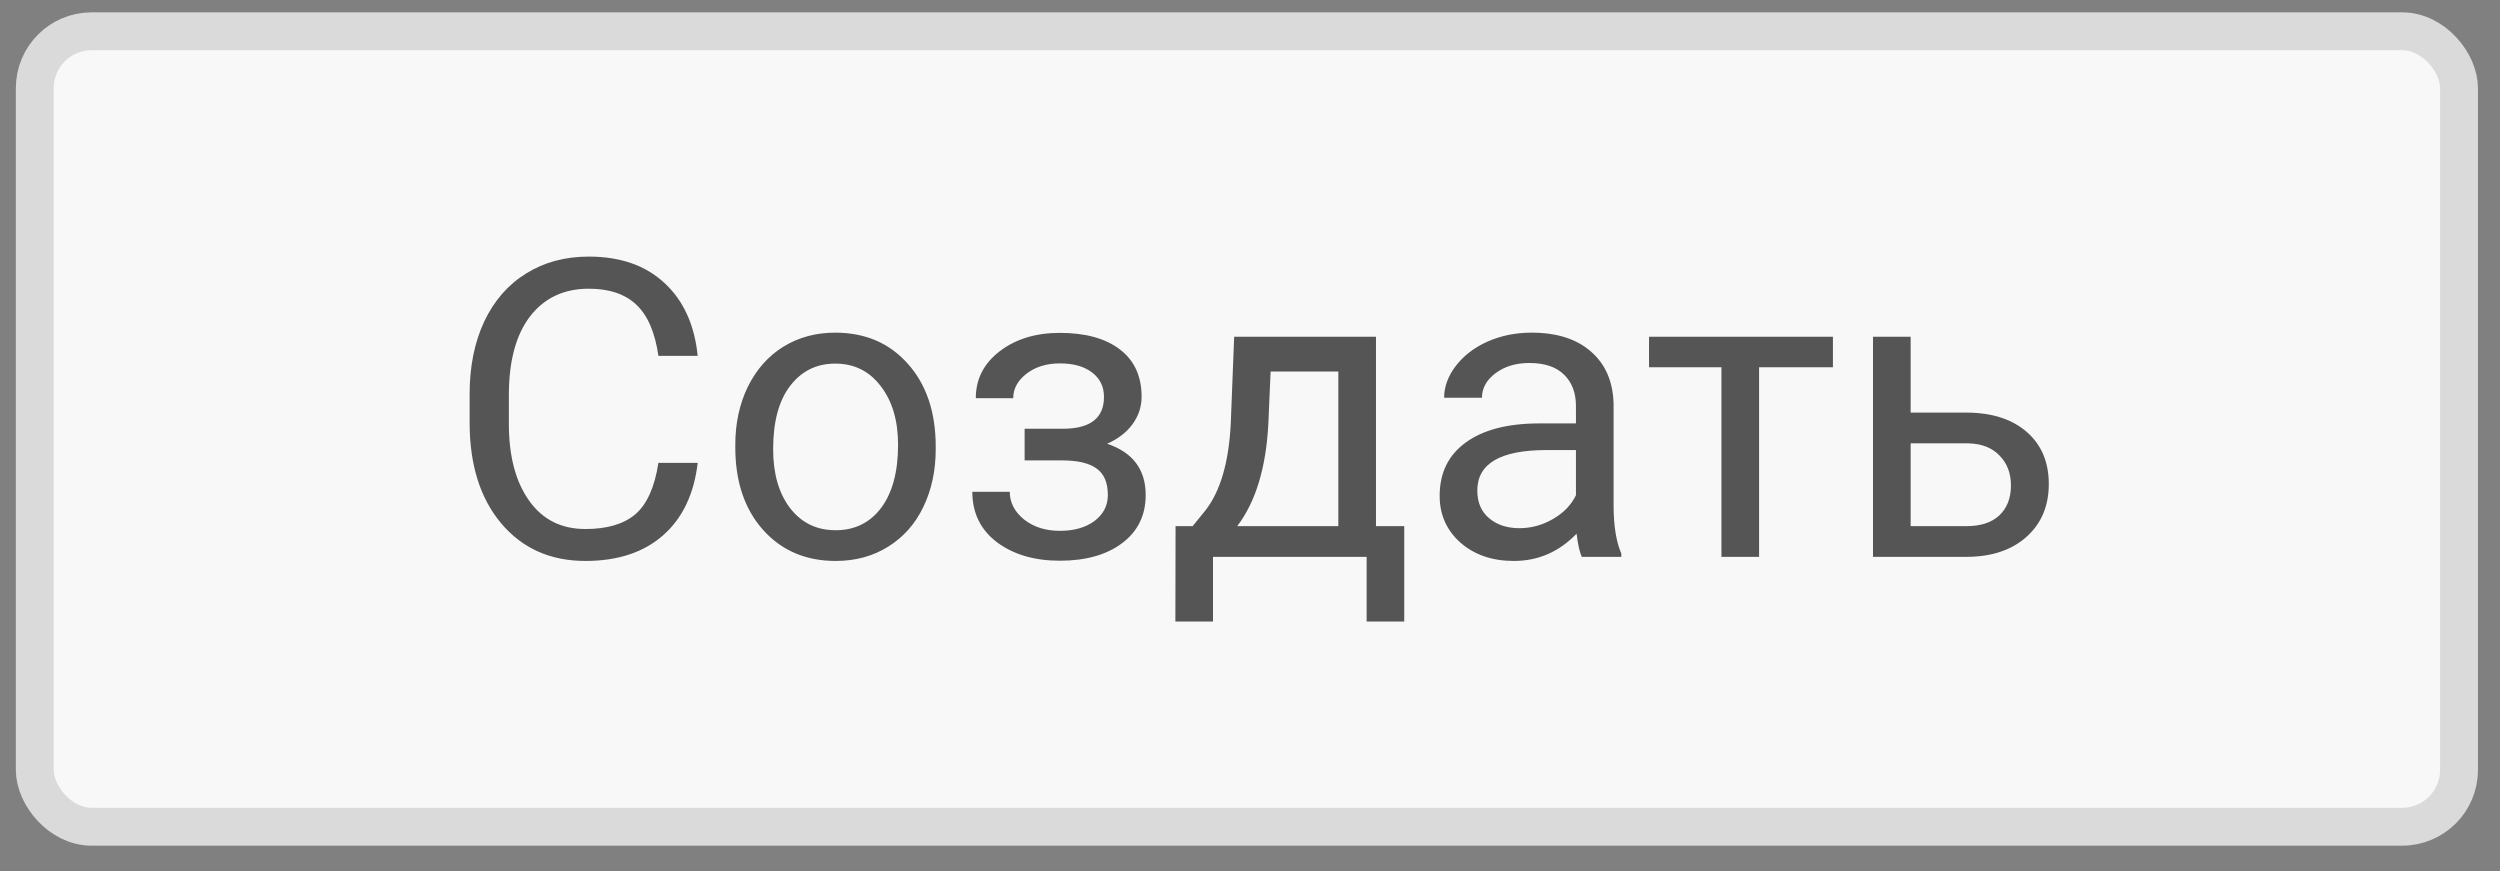 <svg width="66" height="23" viewBox="0 0 66 23" fill="none" xmlns="http://www.w3.org/2000/svg">
<rect x="0" y="0" width="66" height="23" fill="#808080" stroke="none"/>
<rect x="0.918" y="0.826" width="64" height="21" rx="1.5" fill="#F8F8F8" stroke="#DADADA"/>
<path d="M18.419 12.22C18.322 13.047 18.016 13.686 17.5 14.137C16.988 14.585 16.306 14.809 15.454 14.809C14.53 14.809 13.789 14.478 13.23 13.815C12.675 13.153 12.398 12.267 12.398 11.156V10.405C12.398 9.678 12.526 9.038 12.784 8.487C13.046 7.936 13.414 7.513 13.891 7.219C14.367 6.922 14.918 6.774 15.545 6.774C16.376 6.774 17.042 7.006 17.543 7.472C18.044 7.934 18.336 8.575 18.419 9.395H17.382C17.292 8.772 17.097 8.321 16.796 8.041C16.499 7.762 16.082 7.622 15.545 7.622C14.886 7.622 14.369 7.866 13.993 8.353C13.62 8.84 13.434 9.533 13.434 10.431V11.189C13.434 12.037 13.611 12.712 13.966 13.214C14.32 13.715 14.816 13.966 15.454 13.966C16.026 13.966 16.465 13.837 16.77 13.579C17.078 13.318 17.282 12.864 17.382 12.22H18.419ZM19.412 11.742C19.412 11.173 19.523 10.661 19.745 10.206C19.971 9.751 20.282 9.4 20.68 9.153C21.081 8.906 21.537 8.782 22.049 8.782C22.841 8.782 23.48 9.056 23.967 9.604C24.457 10.152 24.703 10.881 24.703 11.79V11.86C24.703 12.426 24.593 12.934 24.375 13.386C24.16 13.833 23.85 14.182 23.446 14.433C23.045 14.684 22.583 14.809 22.06 14.809C21.272 14.809 20.633 14.535 20.143 13.987C19.656 13.439 19.412 12.714 19.412 11.812V11.742ZM20.411 11.86C20.411 12.505 20.56 13.022 20.857 13.412C21.158 13.803 21.559 13.998 22.06 13.998C22.565 13.998 22.966 13.801 23.263 13.407C23.56 13.009 23.709 12.454 23.709 11.742C23.709 11.105 23.557 10.589 23.252 10.195C22.952 9.798 22.551 9.599 22.049 9.599C21.559 9.599 21.163 9.794 20.862 10.184C20.561 10.575 20.411 11.133 20.411 11.86ZM29.145 10.48C29.145 10.208 29.041 9.993 28.833 9.835C28.625 9.674 28.341 9.594 27.979 9.594C27.628 9.594 27.334 9.685 27.098 9.867C26.865 10.05 26.749 10.265 26.749 10.512H25.761C25.761 10.007 25.972 9.594 26.395 9.271C26.817 8.949 27.345 8.788 27.979 8.788C28.659 8.788 29.189 8.935 29.569 9.228C29.948 9.518 30.138 9.934 30.138 10.474C30.138 10.736 30.059 10.976 29.902 11.194C29.744 11.412 29.52 11.586 29.23 11.715C29.907 11.944 30.246 12.395 30.246 13.069C30.246 13.602 30.04 14.025 29.628 14.336C29.216 14.648 28.666 14.803 27.979 14.803C27.309 14.803 26.756 14.64 26.319 14.315C25.886 13.985 25.669 13.541 25.669 12.983H26.658C26.658 13.265 26.783 13.509 27.034 13.713C27.288 13.914 27.603 14.014 27.979 14.014C28.359 14.014 28.665 13.926 28.898 13.751C29.13 13.575 29.247 13.348 29.247 13.069C29.247 12.743 29.148 12.51 28.951 12.37C28.758 12.227 28.455 12.155 28.044 12.155H27.05V11.318H28.129C28.806 11.3 29.145 11.02 29.145 10.48ZM31.486 13.89L31.83 13.466C32.217 12.965 32.437 12.213 32.491 11.21L32.582 8.89H36.326V13.89H37.072V16.409H36.079V14.701H32.023V16.409H31.03L31.035 13.89H31.486ZM32.663 13.89H35.332V9.808H33.544L33.484 11.194C33.423 12.351 33.15 13.249 32.663 13.89ZM41.761 14.701C41.704 14.587 41.657 14.383 41.622 14.089C41.16 14.569 40.608 14.809 39.967 14.809C39.394 14.809 38.923 14.648 38.555 14.325C38.19 14 38.007 13.588 38.007 13.09C38.007 12.485 38.236 12.016 38.694 11.683C39.156 11.346 39.804 11.178 40.639 11.178H41.605V10.721C41.605 10.374 41.502 10.098 41.294 9.894C41.086 9.687 40.78 9.583 40.376 9.583C40.021 9.583 39.724 9.672 39.484 9.851C39.244 10.03 39.124 10.247 39.124 10.501H38.125C38.125 10.211 38.227 9.932 38.431 9.663C38.639 9.391 38.918 9.176 39.269 9.019C39.623 8.861 40.012 8.782 40.435 8.782C41.104 8.782 41.629 8.951 42.008 9.287C42.388 9.62 42.585 10.081 42.599 10.668V13.342C42.599 13.876 42.667 14.3 42.803 14.616V14.701H41.761ZM40.112 13.944C40.424 13.944 40.719 13.864 40.998 13.702C41.278 13.541 41.48 13.332 41.605 13.074V11.882H40.827C39.609 11.882 39.001 12.238 39.001 12.95C39.001 13.262 39.104 13.505 39.312 13.681C39.52 13.856 39.786 13.944 40.112 13.944ZM48.389 9.696H46.44V14.701H45.446V9.696H43.534V8.89H48.389V9.696ZM50.441 10.893H51.95C52.609 10.9 53.13 11.072 53.513 11.409C53.896 11.745 54.088 12.202 54.088 12.779C54.088 13.359 53.891 13.824 53.497 14.175C53.103 14.526 52.573 14.701 51.907 14.701H49.447V8.89H50.441V10.893ZM50.441 11.704V13.89H51.918C52.29 13.89 52.579 13.796 52.783 13.606C52.987 13.412 53.089 13.149 53.089 12.816C53.089 12.494 52.989 12.231 52.788 12.027C52.591 11.819 52.314 11.711 51.956 11.704H50.441Z" fill="#555555"/>
</svg>
